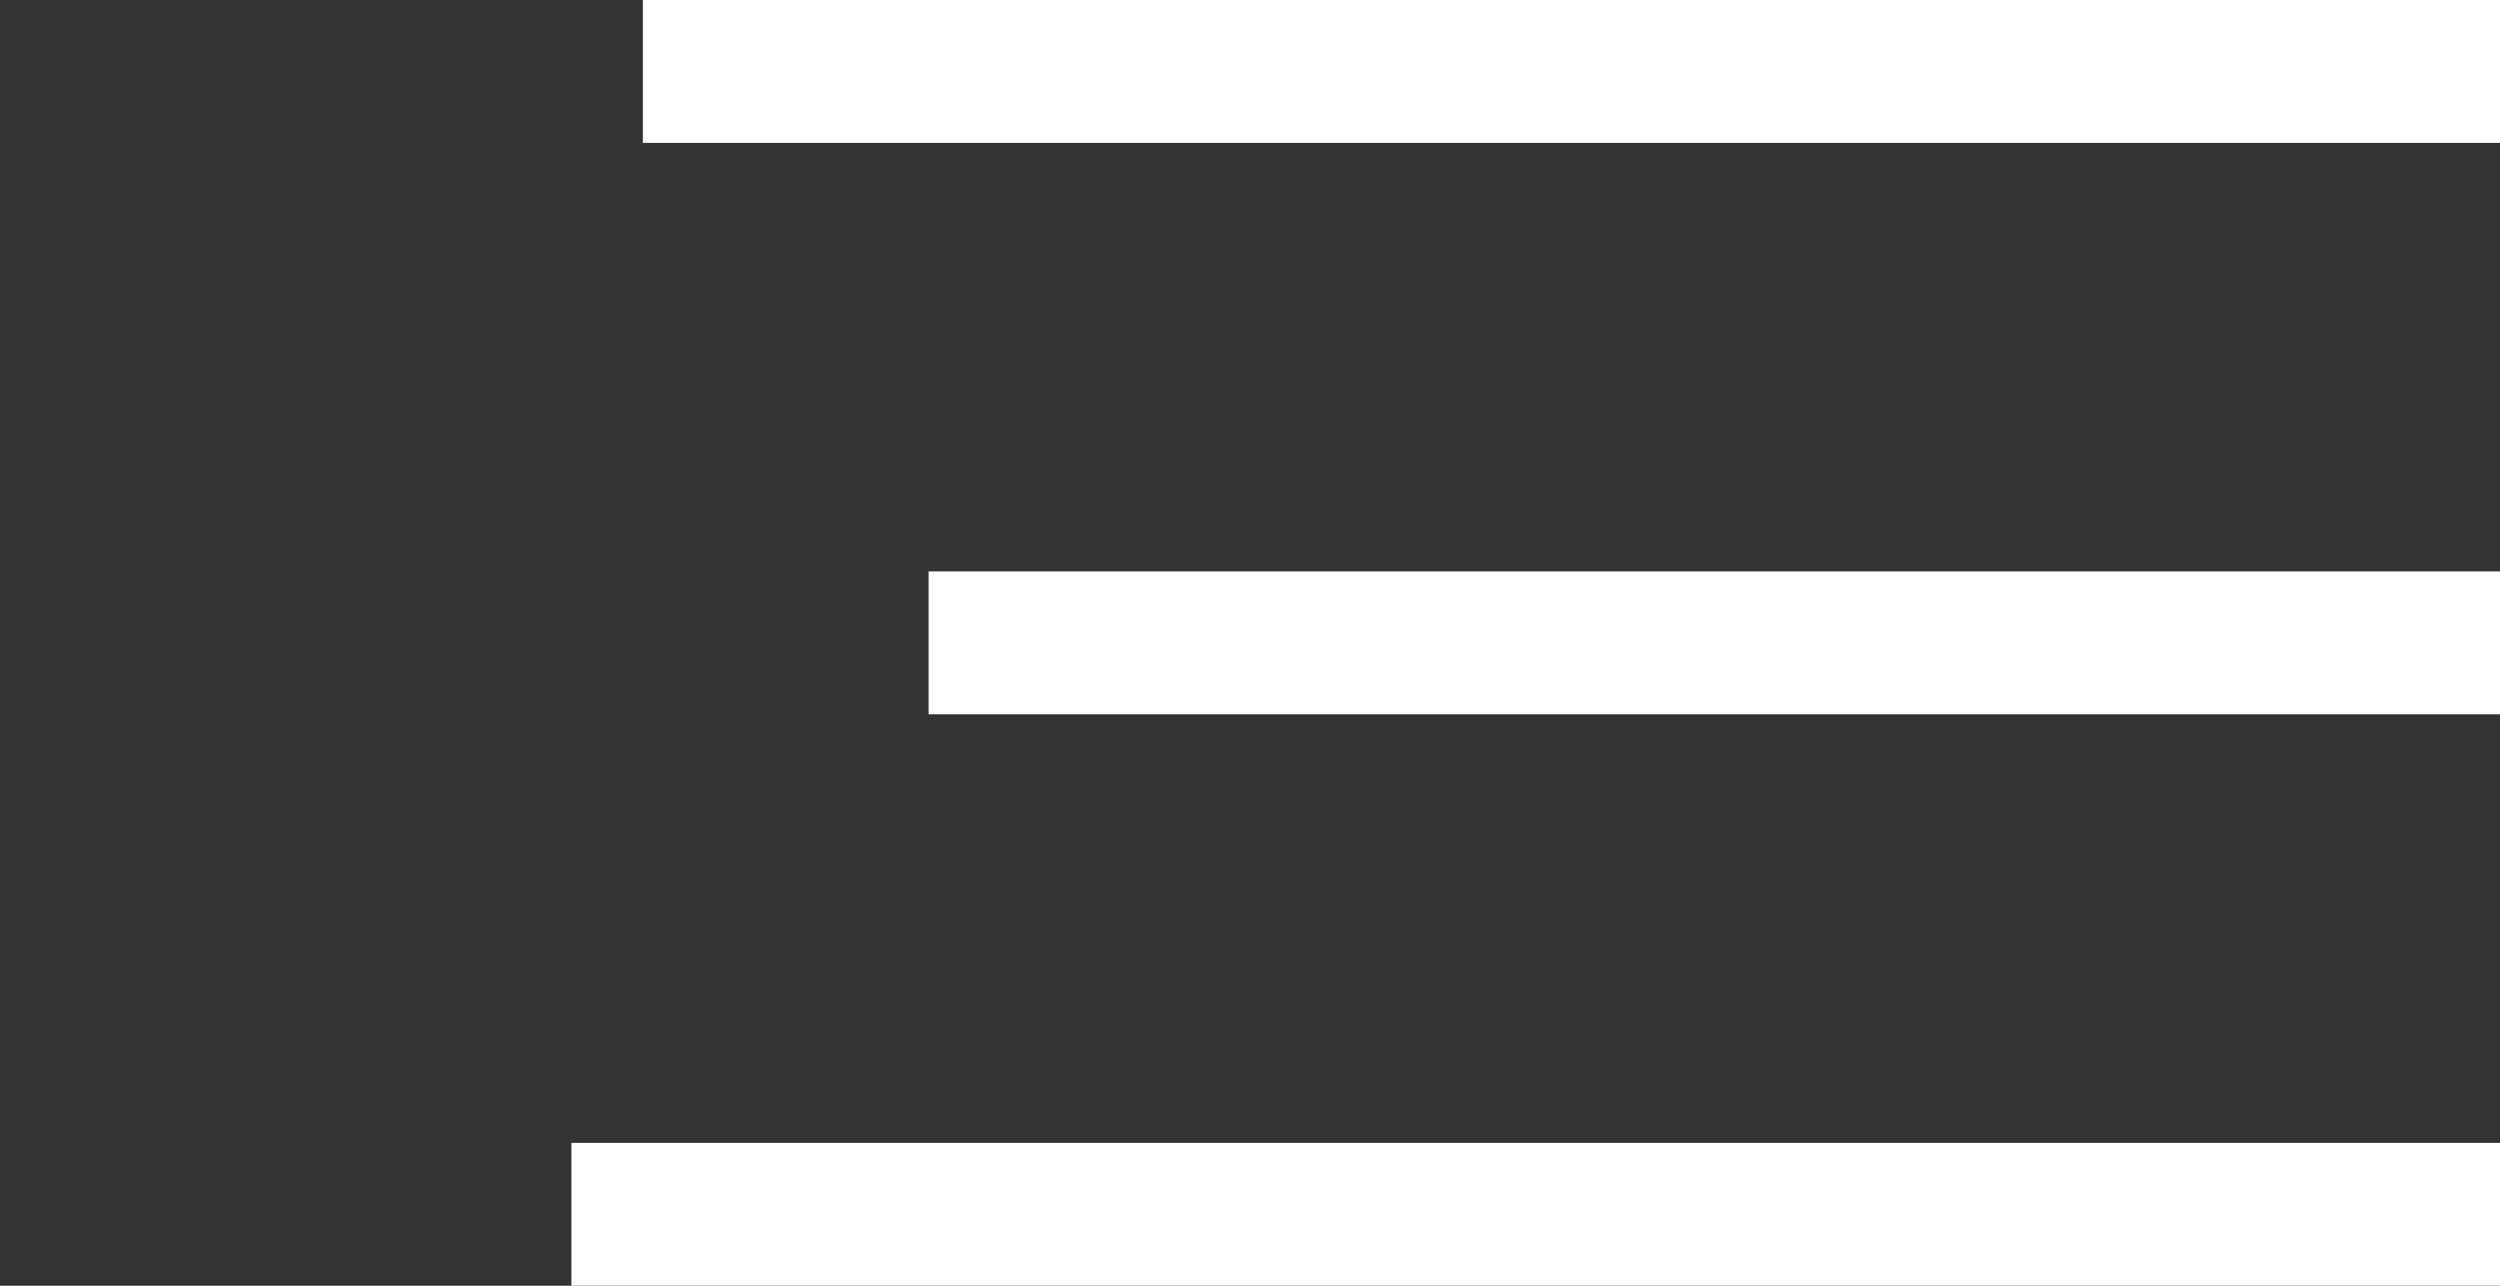 <svg width="35" height="18" viewBox="0 0 35 18" fill="none" xmlns="http://www.w3.org/2000/svg">
<rect x="0" y="0" width="35" height="18" fill="#333333" stroke="none"/>
<path d="M9 1H35" stroke="white" stroke-width="2"/>
<path d="M8 17H35" stroke="white" stroke-width="2"/>
<path d="M13 9H35" stroke="white" stroke-width="2"/>
</svg>
